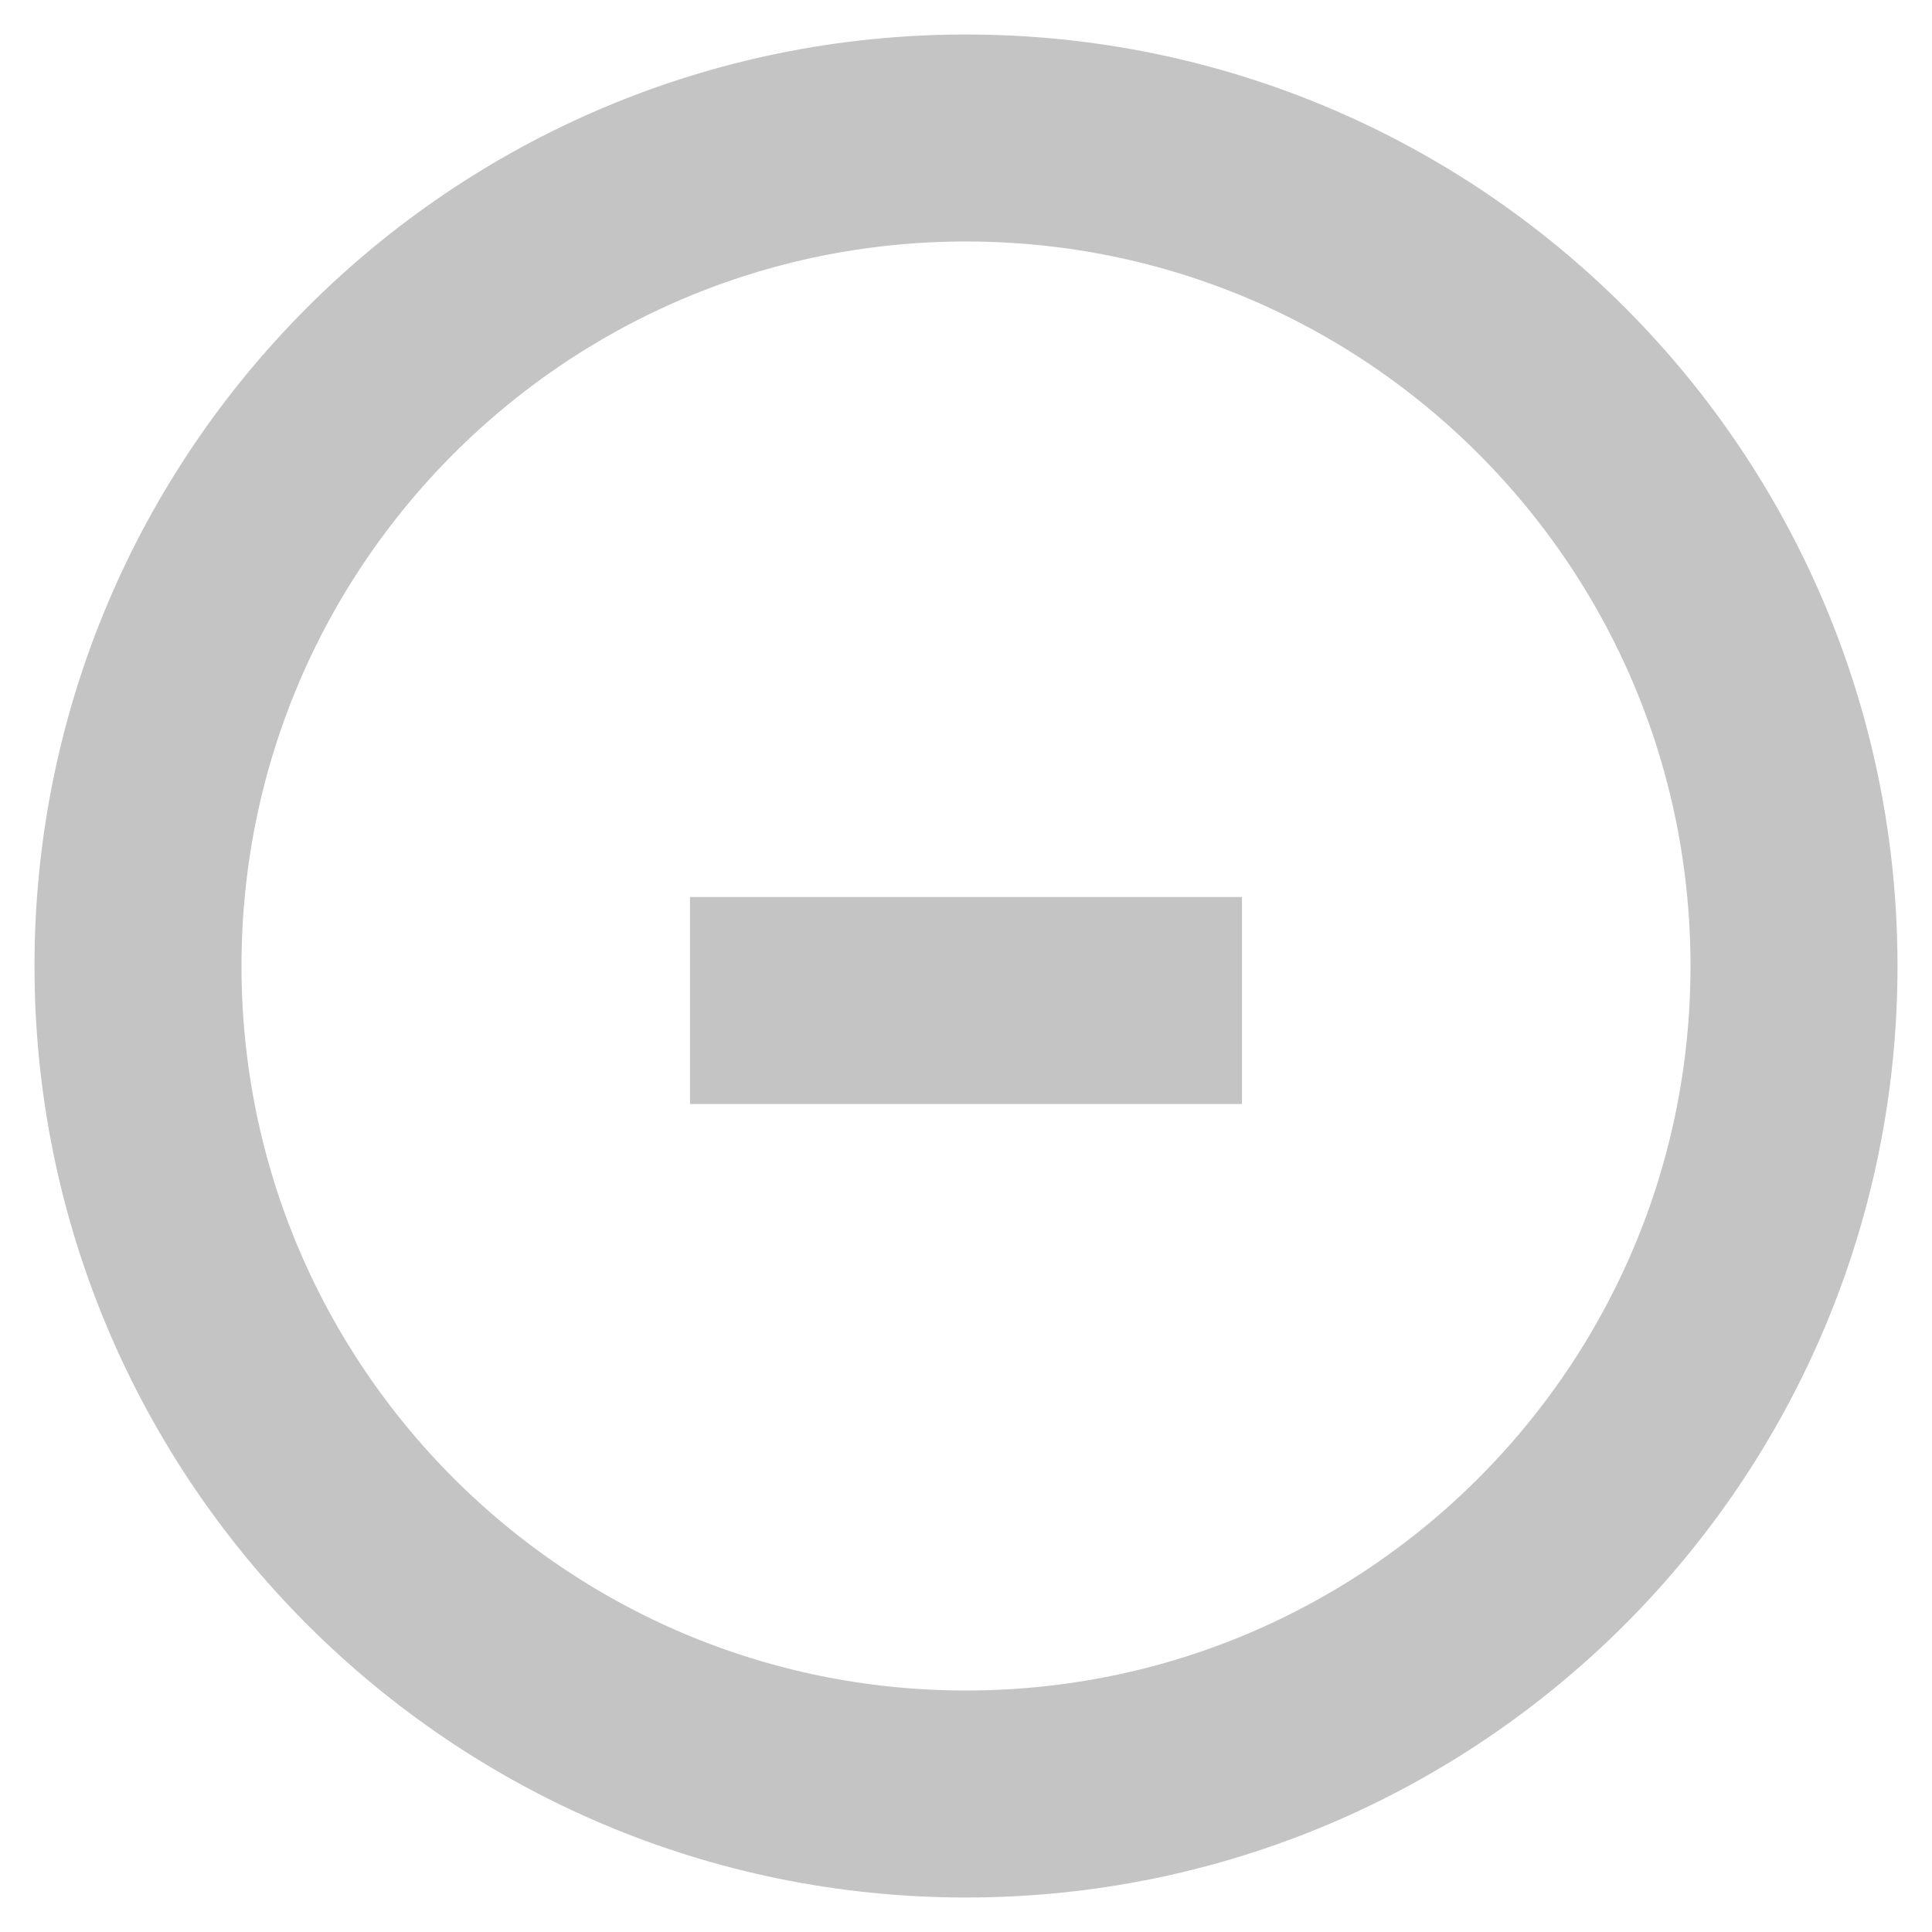 <svg width="14" height="14" viewBox="0 0 14 14" fill="none" xmlns="http://www.w3.org/2000/svg">
  <path d="M7 13C10.314 13 13 10.314 13 7C13 3.686 10.314 1 7 1C3.686 1 1 3.686 1 7C1 10.314 3.686 13 7 13Z" stroke="#C4C4C4" stroke-width="1.5"/>
  <rect x="5" y="6.5" width="4" height="1.5" fill="#C4C4C4"/>
</svg>
